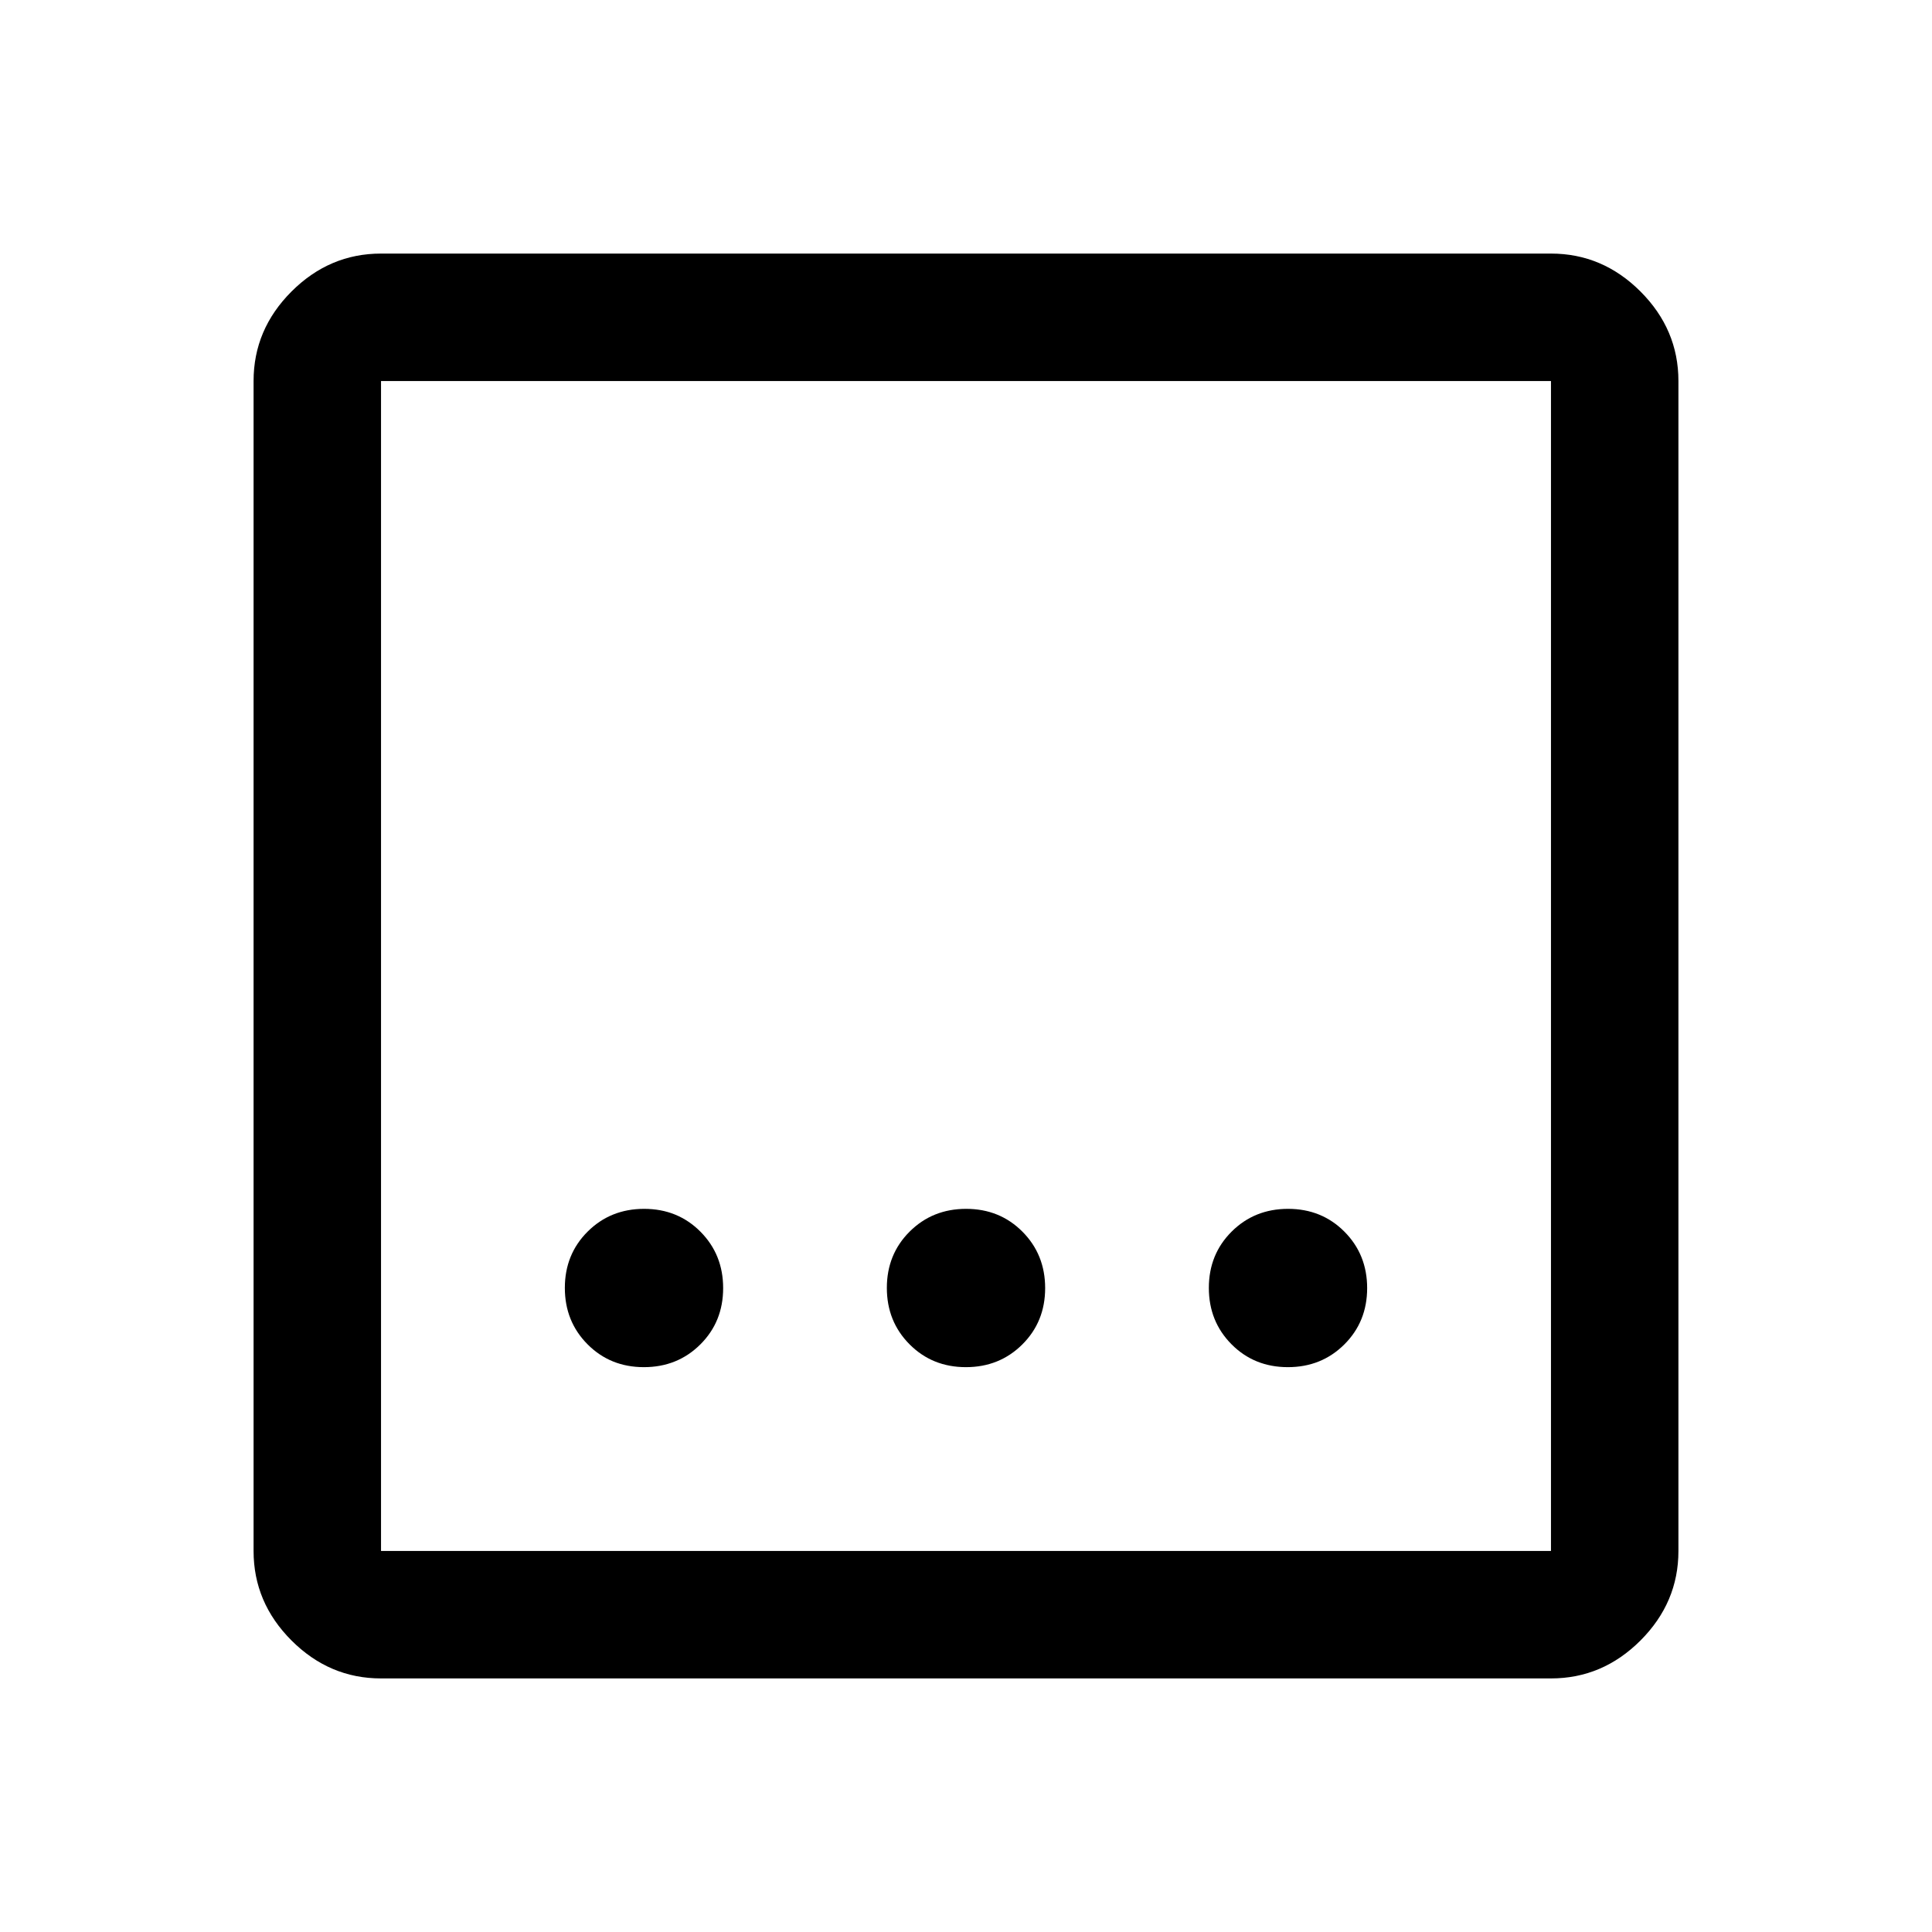 <svg xmlns="http://www.w3.org/2000/svg" height="40" viewBox="0 -960 960 960" width="40"><path d="M189.33-126q-25.62 0-44.48-18.85Q126-163.71 126-189.33v-581.34q0-25.62 18.85-44.48Q163.71-834 189.33-834h581.34q25.62 0 44.48 18.85Q834-796.29 834-770.67v581.34q0 25.62-18.85 44.48Q796.29-126 770.67-126H189.33Zm0-63.33h581.34v-581.34H189.33v581.34Zm0-581.34v581.34-581.34Zm290.62 490q16.69 0 28.04-11.29 11.34-11.29 11.34-27.99 0-16.69-11.29-28.04-11.29-11.34-27.99-11.34-16.69 0-28.04 11.29-11.34 11.29-11.34 27.99 0 16.69 11.29 28.04 11.29 11.34 27.99 11.34Zm-160 0q16.69 0 28.04-11.29 11.34-11.29 11.34-27.99 0-16.69-11.29-28.04-11.29-11.34-27.99-11.34-16.69 0-28.04 11.29-11.34 11.29-11.34 27.99 0 16.69 11.29 28.04 11.29 11.34 27.99 11.34Zm320 0q16.69 0 28.04-11.29 11.34-11.29 11.34-27.99 0-16.69-11.29-28.04-11.29-11.34-27.99-11.34-16.69 0-28.04 11.29-11.34 11.29-11.34 27.99 0 16.69 11.29 28.04 11.29 11.34 27.99 11.34Z"/></svg>